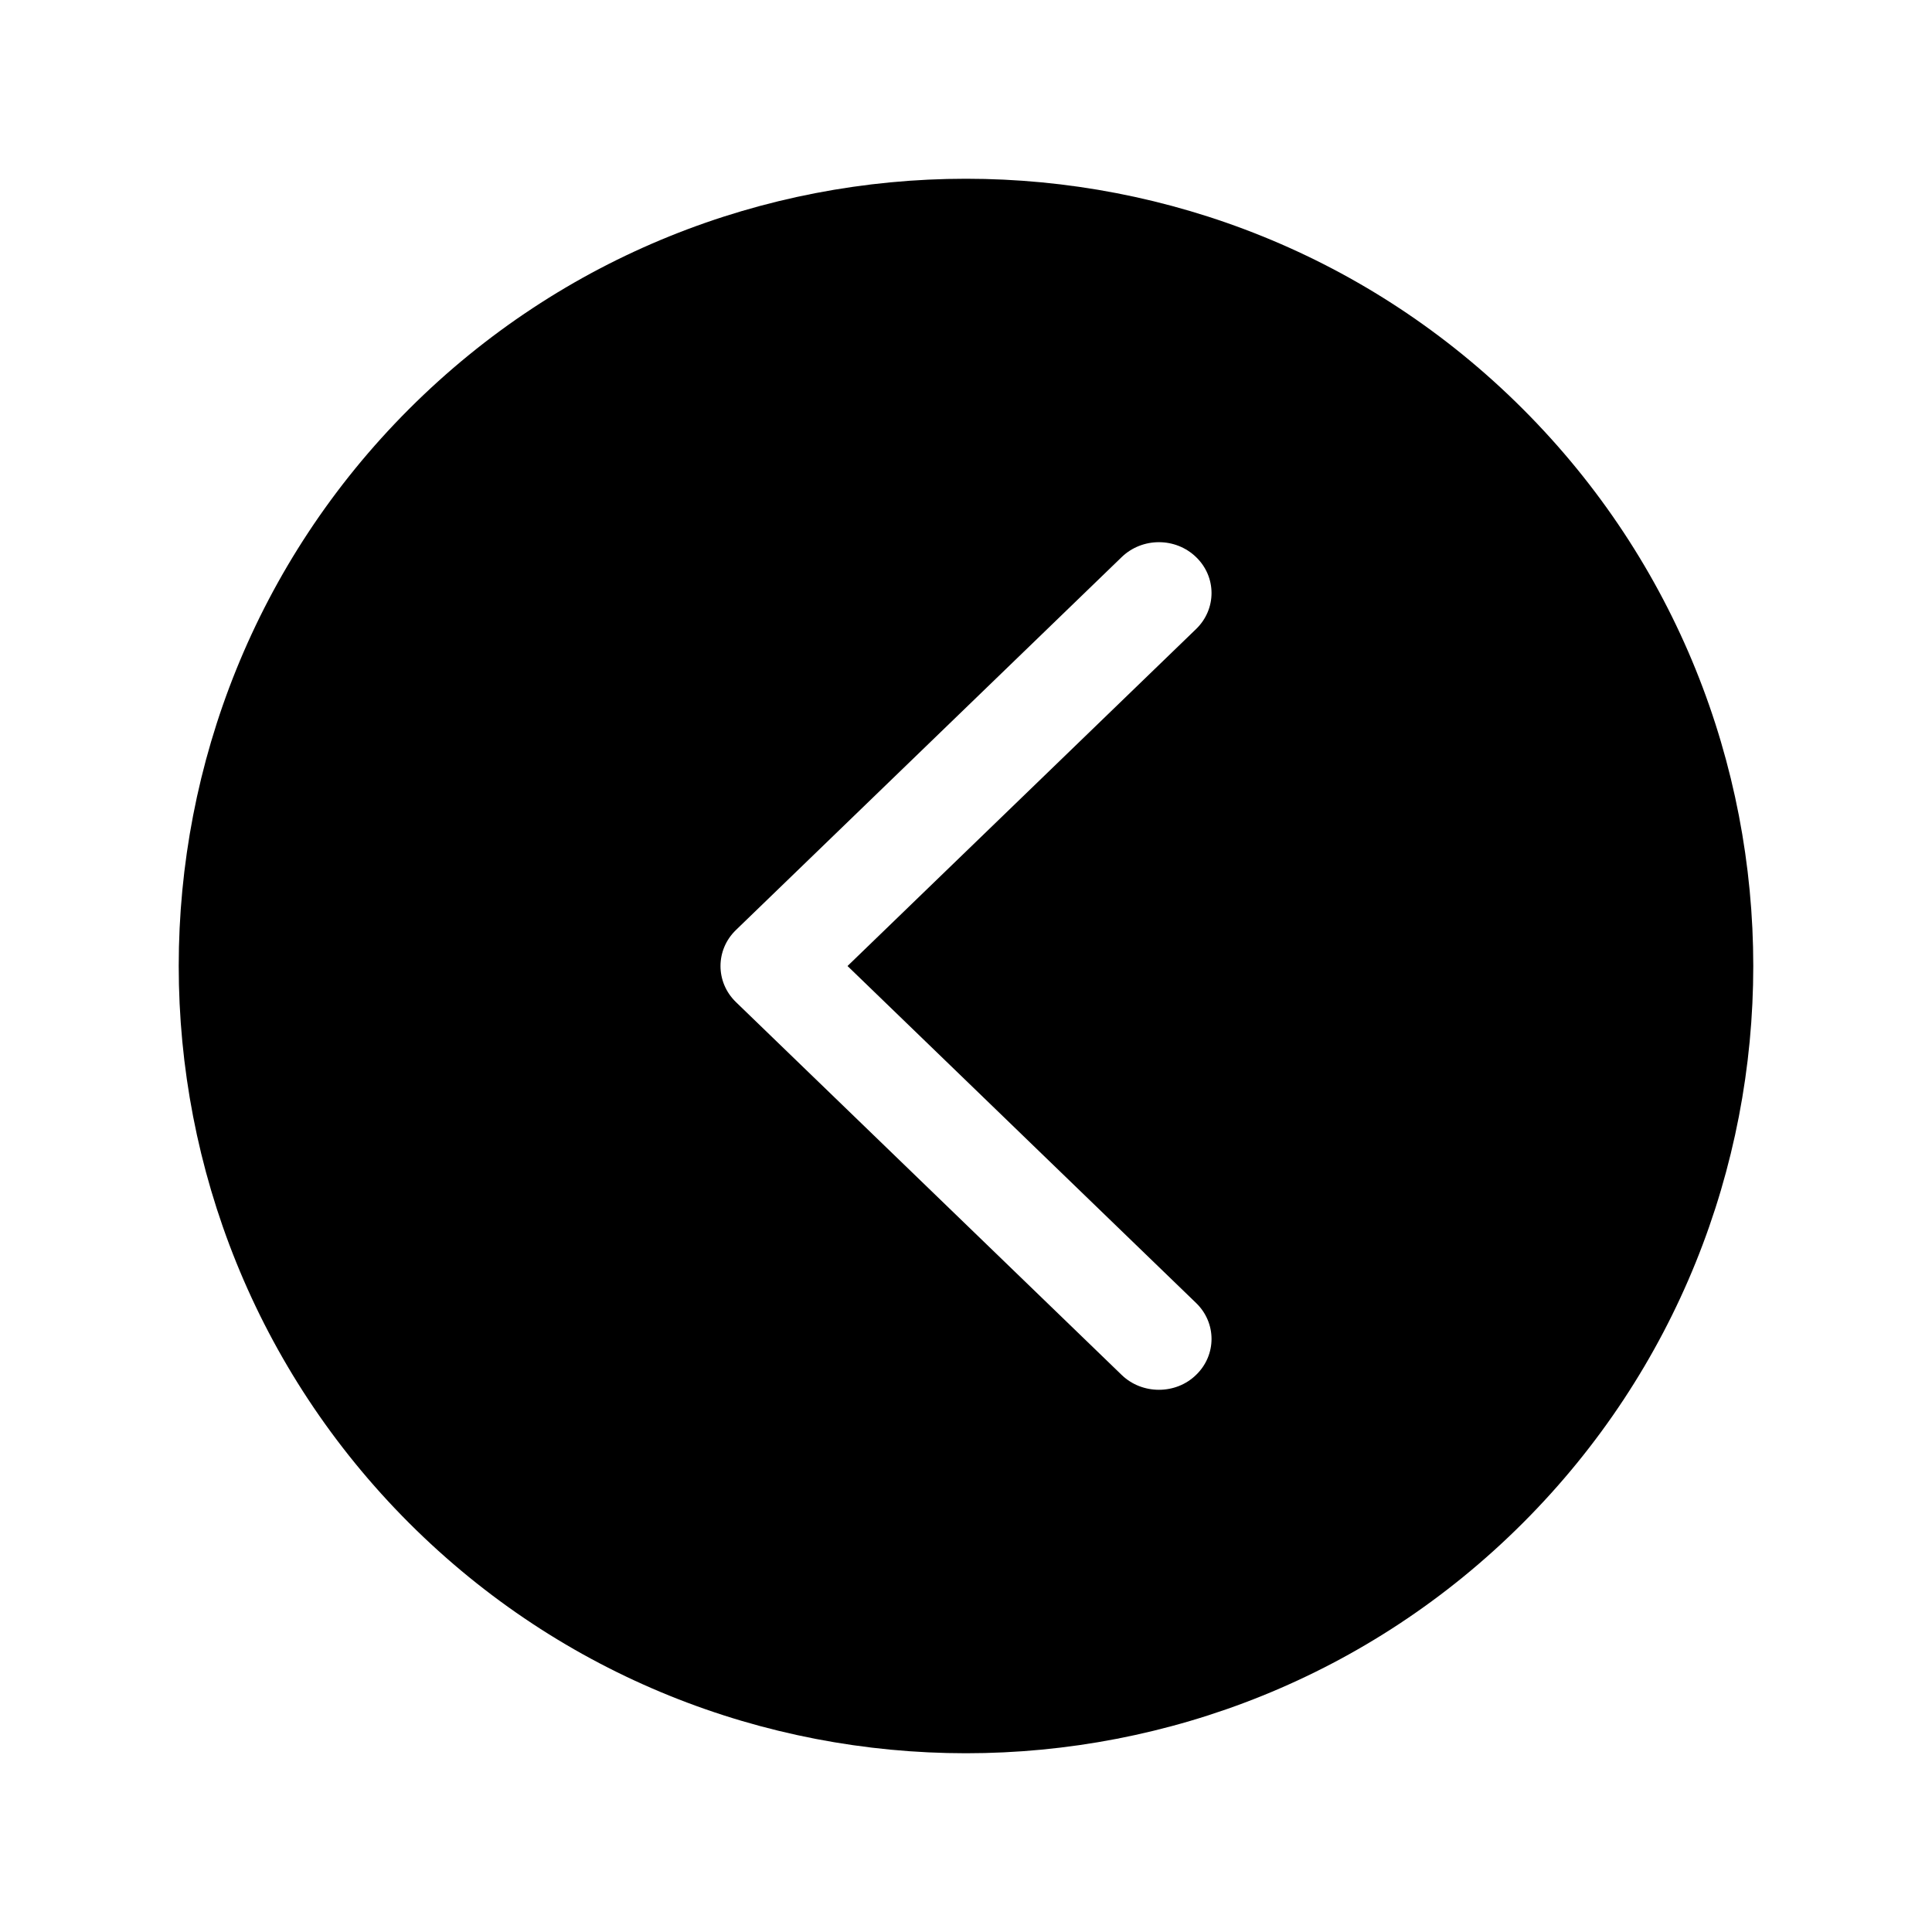 <?xml version="1.0" standalone="no"?><!DOCTYPE svg PUBLIC "-//W3C//DTD SVG 1.1//EN" "http://www.w3.org/Graphics/SVG/1.1/DTD/svg11.dtd"><svg t="1645520024467" class="icon" viewBox="0 0 1024 1024" version="1.1" xmlns="http://www.w3.org/2000/svg" p-id="6747" xmlns:xlink="http://www.w3.org/1999/xlink" width="200" height="200"><defs><style type="text/css"></style></defs><path d="M807.18 216.81c-162.759-162.759-427.608-162.759-590.394 0-162.745 162.787-162.745 427.593 0 590.38 162.788 162.758 427.636 162.758 590.394 0C969.968 644.403 969.968 379.596 807.18 216.81zM633.955 690.612c10.91 10.526 10.91 27.585 0 38.111-5.41 5.292-12.564 7.894-19.689 7.894-7.156 0-14.309-2.602-19.75-7.865L390.04 531.107c-10.88-10.555-10.88-27.629 0-38.155l204.475-197.676c10.908-10.54 28.559-10.54 39.439 0 10.91 10.51 10.91 27.585 0 38.125L449.2 512.007 633.955 690.612z" p-id="6748"></path></svg>